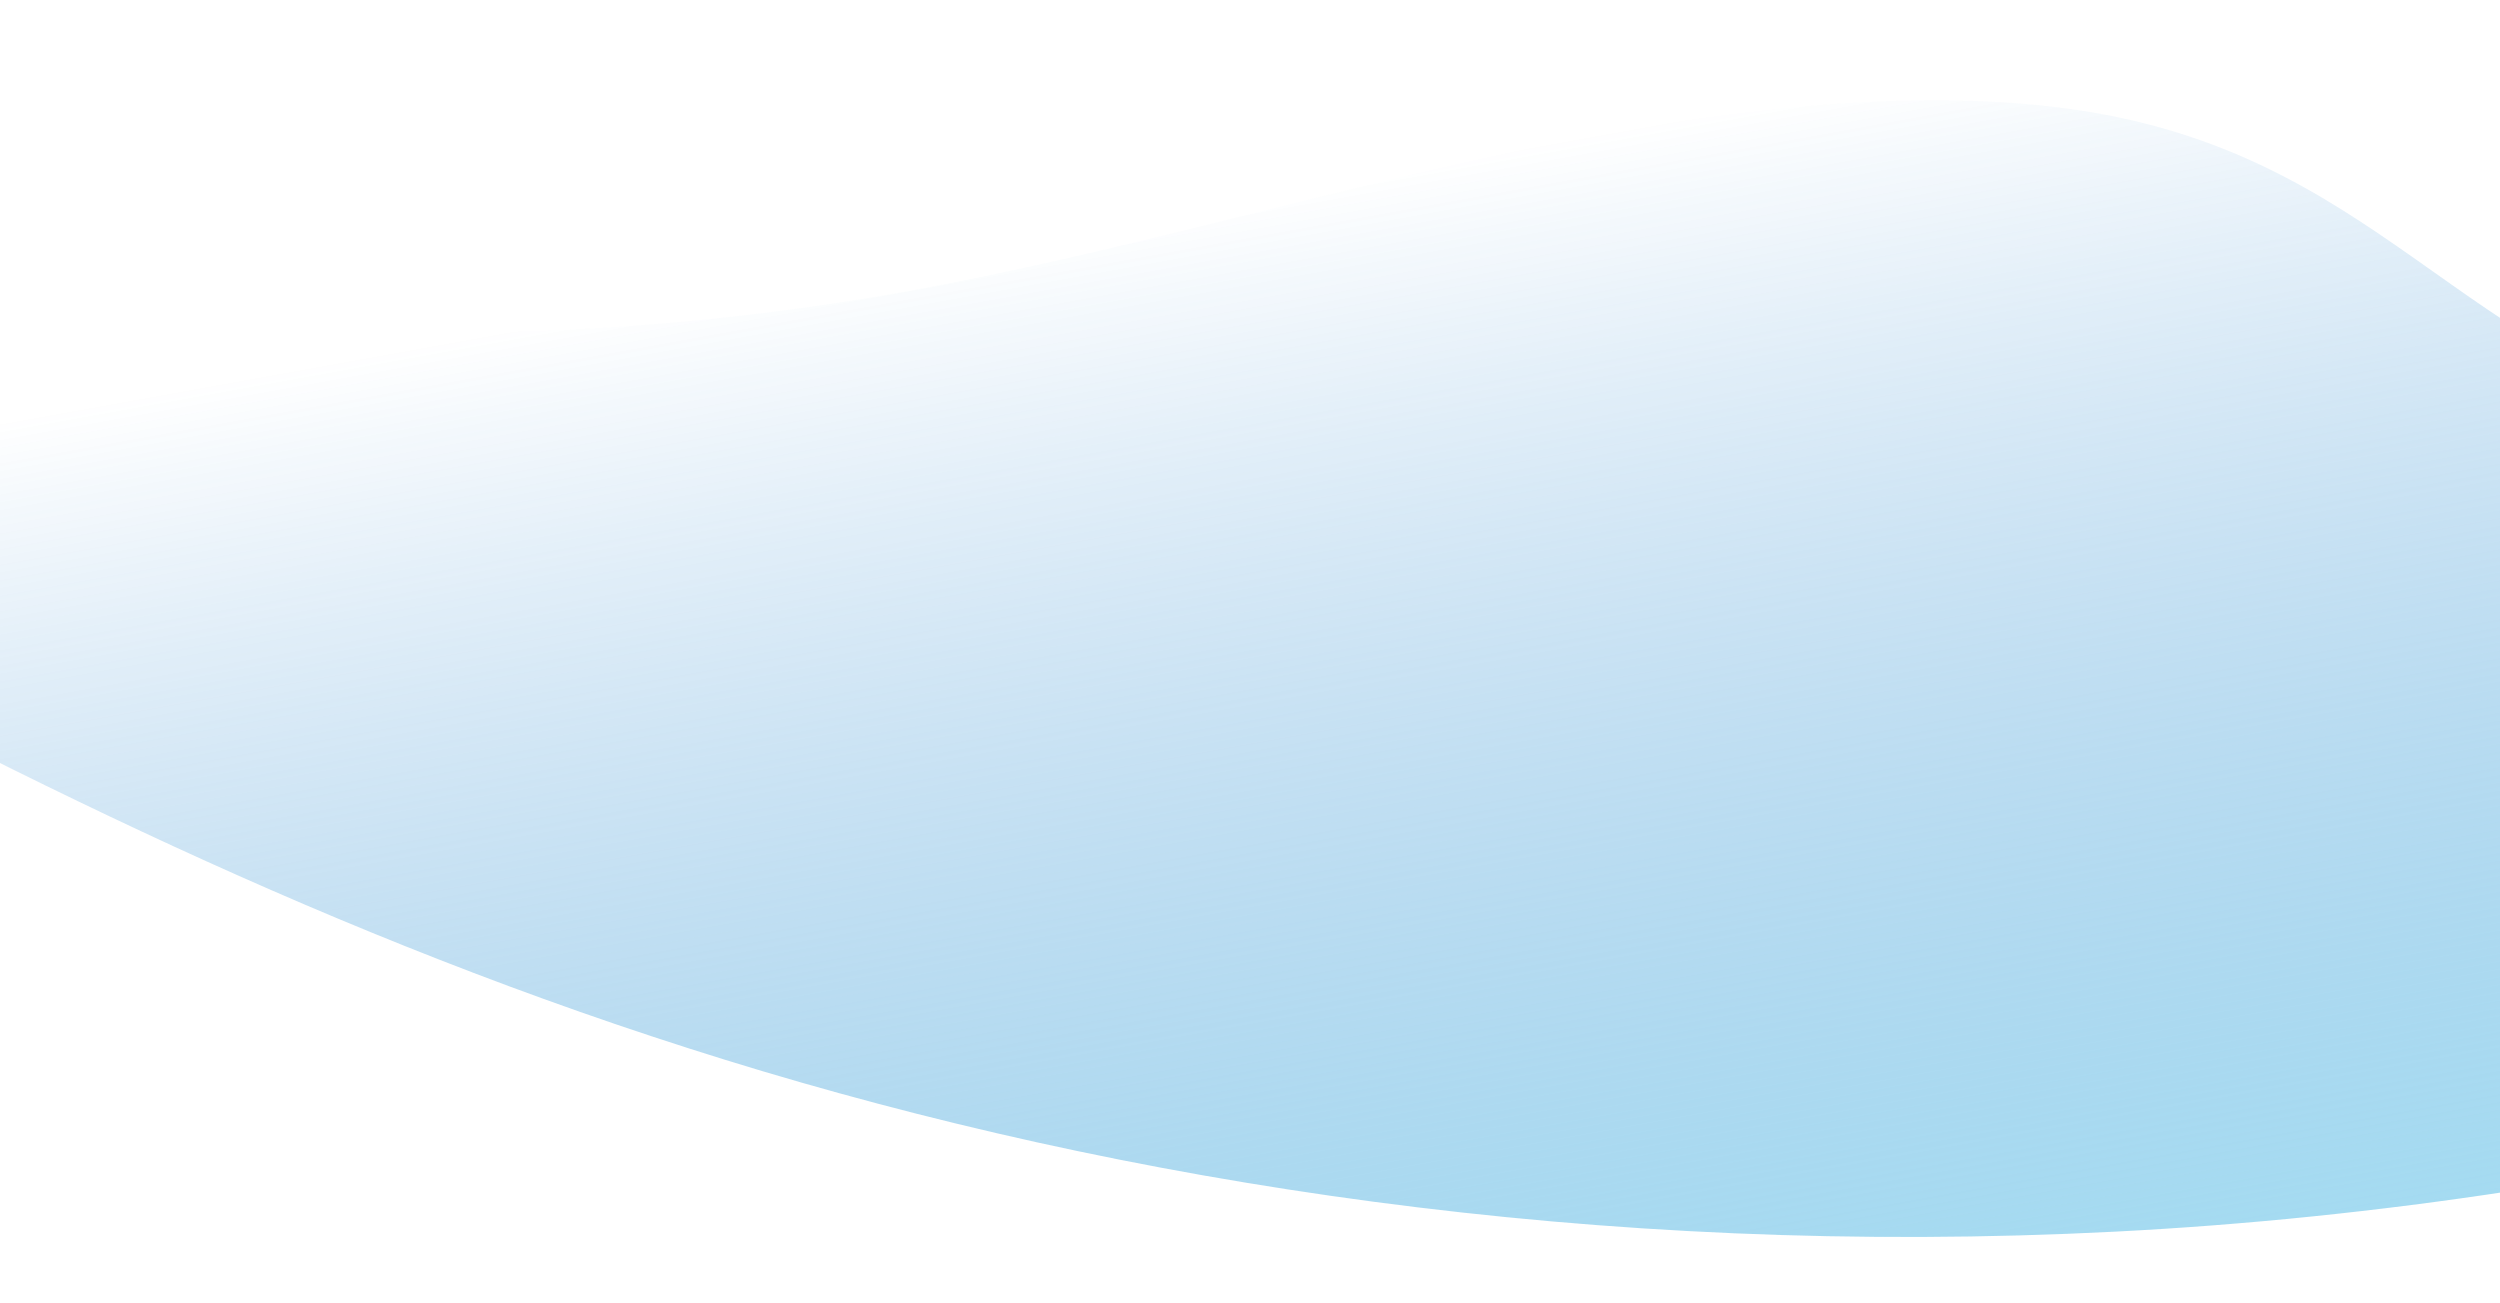 <svg width="1920" height="1001" viewBox="0 0 1920 1001" fill="none" xmlns="http://www.w3.org/2000/svg">
<g clip-path="url(#clip0_15_24)">
<path d="M696.832 223.68C853.908 195.354 1006.41 149.622 1162.52 116.461C1318.63 83.3 1487.26 62.952 1619.18 88.547C1853.62 133.999 1909.01 309.76 2162.98 334.173C2283.75 345.785 2423.17 319.632 2556.26 301.44C2689.36 283.247 2836.06 274.489 2920.93 315.391C2992.05 349.655 3001.6 413.324 2965.44 473.144C2929.34 532.959 2853.44 589.252 2768.65 638.92C2460.48 819.516 2023.56 925.481 1624.44 945.907C1225.33 966.336 862.072 908.419 557.044 813.986C252.044 719.569 -0.378 589.666 -245.933 457.971C-300.332 428.805 -355.144 398.974 -387.879 360.391C-420.614 321.808 -428.986 272.687 -390.146 225.185C-362.681 191.567 -286.435 139.827 -217.011 146.367C-161.554 151.603 -114.253 187.618 -67.335 201.506C66.908 241.303 229.627 259.505 401.604 254.494C498.27 251.677 598.007 241.493 696.832 223.68Z" fill="url(#paint0_linear_15_24)"/>
</g>
<defs>
<linearGradient id="paint0_linear_15_24" x1="1167.28" y1="1209.93" x2="970.827" y2="121.957" gradientUnits="userSpaceOnUse">
<stop stop-color="#7ED4EF" stop-opacity="0.72"/>
<stop offset="0.977" stop-color="#0169C2" stop-opacity="0"/>
</linearGradient>
<clipPath id="clip0_15_24">
<rect width="2158" height="1001" fill="white" transform="translate(-98)"/>
</clipPath>
</defs>
</svg>
